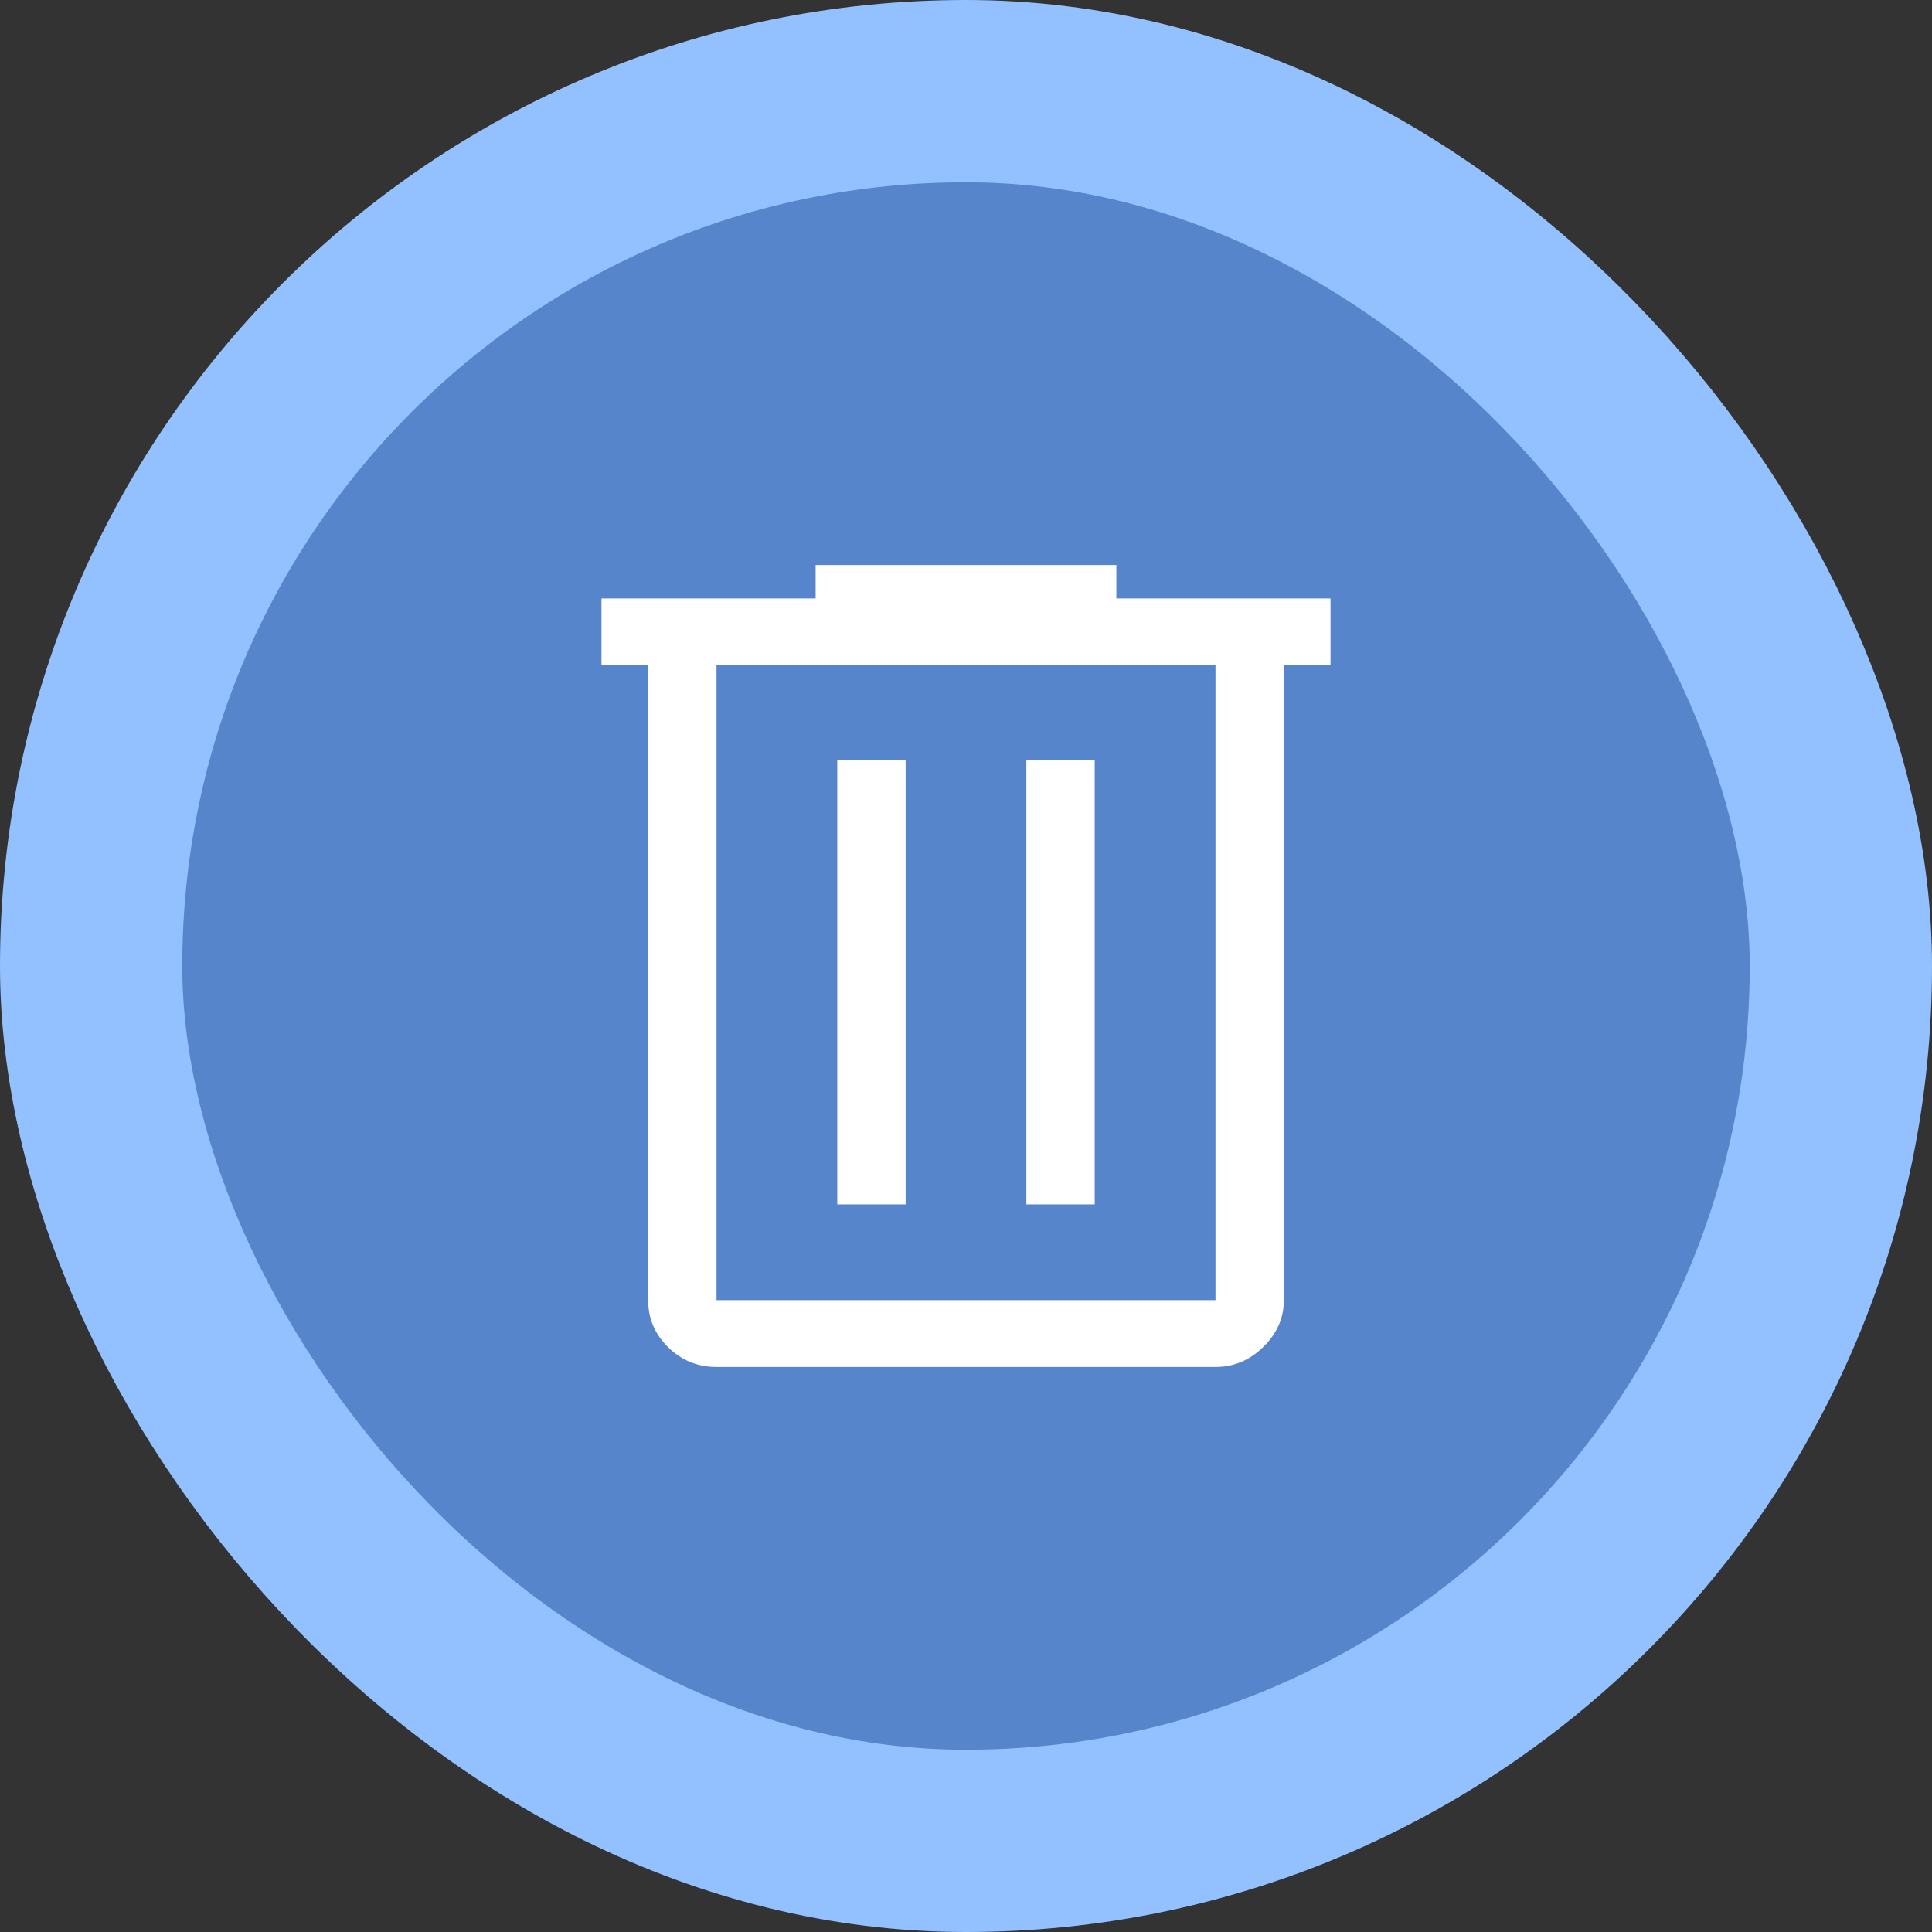 <svg width="53" height="53" viewBox="0 0 53 53" fill="none" xmlns="http://www.w3.org/2000/svg">
<rect x="0" y="0" width="53" height="53" fill="#333333" stroke="none"/>
<g id="Featured icon">
<rect x="2.5" y="2.5" width="48" height="48" rx="24" fill="#5785CB"/>
<path id="Vector" d="M19.656 37.5C19.141 37.5 18.699 37.321 18.332 36.962C17.965 36.602 17.781 36.171 17.781 35.667V18.25H16.5V16.417H22.375V15.5H30.625V16.417H36.5V18.25H35.219V35.667C35.219 36.156 35.031 36.583 34.656 36.95C34.281 37.317 33.844 37.5 33.344 37.5H19.656ZM33.344 18.25H19.656V35.667H33.344V18.25ZM22.969 33.039H24.844V20.847H22.969V33.039ZM28.156 33.039H30.031V20.847H28.156V33.039Z" fill="white"/>
<rect x="2.5" y="2.5" width="48" height="48" rx="24" stroke="#93C1FF" stroke-width="5"/>
</g>
</svg>
